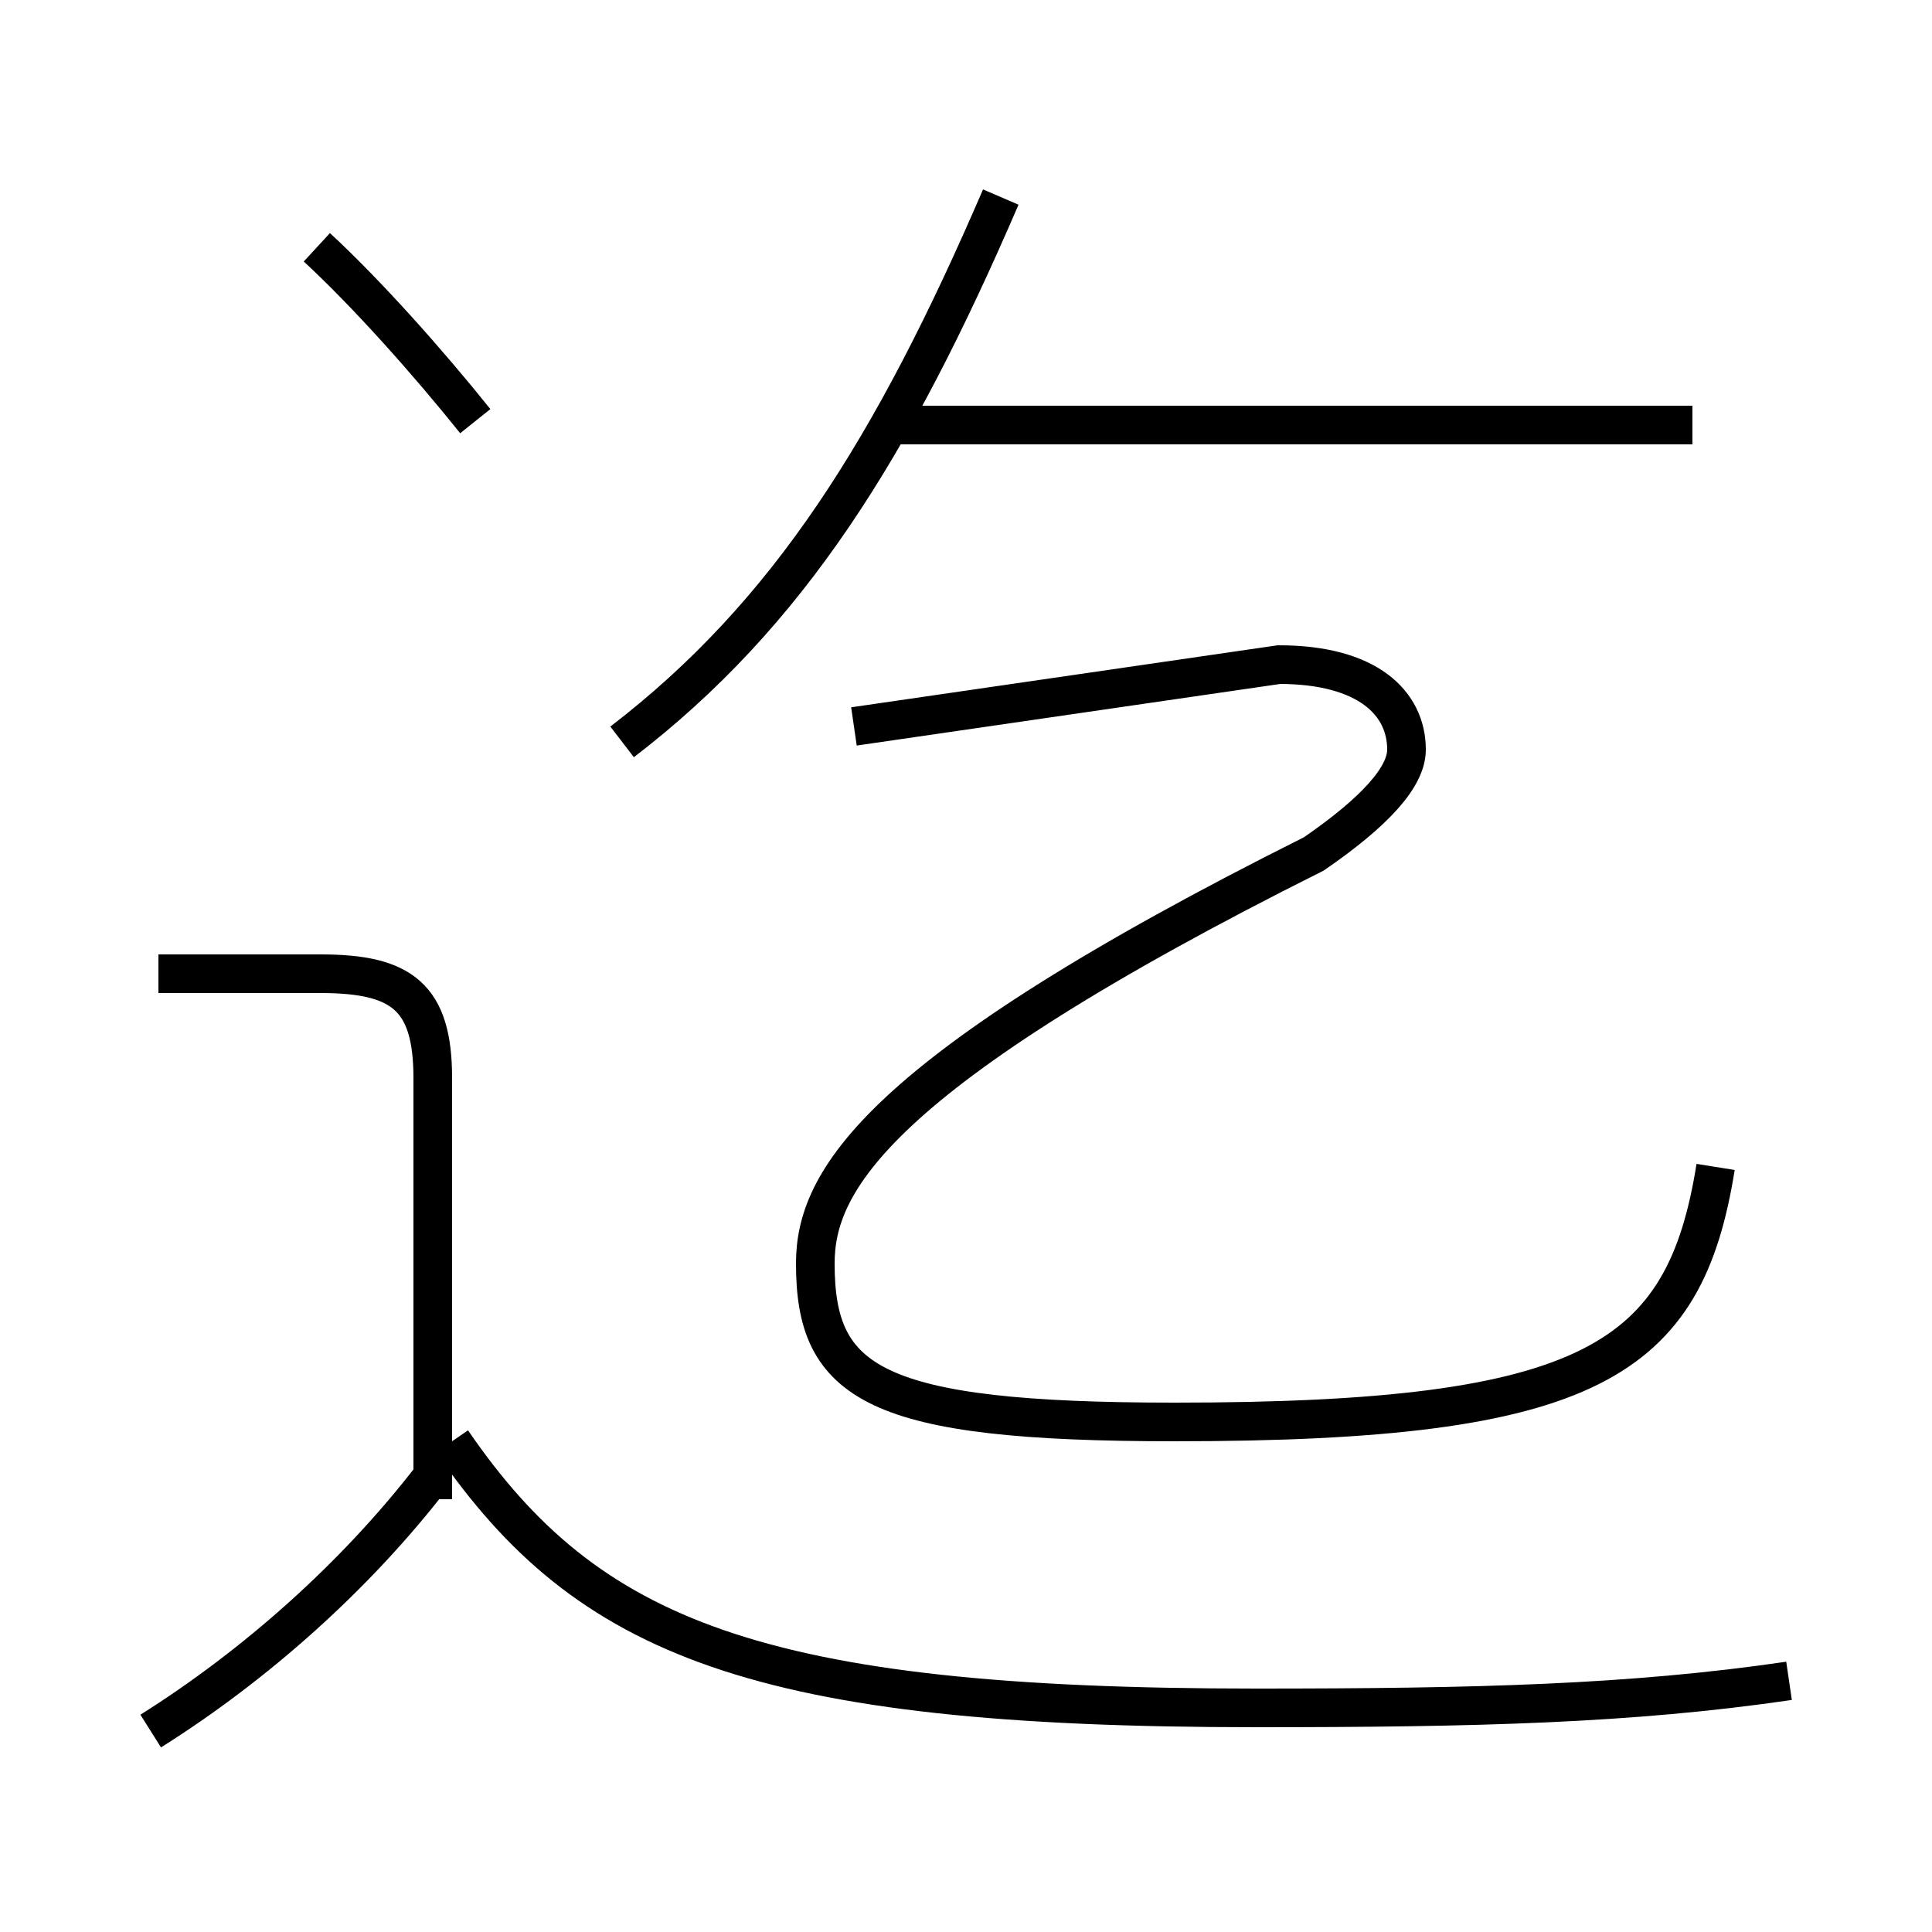 <?xml version='1.0' encoding='utf8'?>
<svg viewBox="0.0 -44.0 50.0 50.0" version="1.1" xmlns="http://www.w3.org/2000/svg">
<rect x="0.0" y="-44.0" width="50.0" height="50.0" fill="#808080" stroke="none"/>
<rect x="-1000" y="-1000" width="2000" height="2000" stroke="white" fill="white"/>
<g style="fill:none; stroke:#000000;  stroke-width:1">
<path d="M 46.3 0.5 C 42.2 -0.1 38.2 -0.2 32.5 -0.2 C 19.6 -0.2 15.2 1.6 11.7 6.7 M 3.9 -0.8 C 6.6 0.9 9.2 3.2 11.2 5.8 M 11.2 5.2 L 11.2 16.1 C 11.2 18.2 10.4 18.8 8.3 18.8 L 4.1 18.8 M 43.8 33.0 L 22.9 33.0 M 16.1 24.8 C 20.4 28.1 23.1 32.4 25.9 38.9 M 44.4 13.8 C 43.6 8.8 41.2 7.2 30.4 7.2 C 22.6 7.2 21.1 8.2 21.1 11.3 C 21.1 13.4 22.6 16.2 34.0 21.9 C 35.6 23.0 36.4 23.9 36.4 24.6 C 36.4 25.8 35.4 26.8 33.1 26.8 L 22.1 25.2 M 12.3 33.1 C 11.1 34.6 9.5 36.4 8.2 37.6" transform="scale(1, -1)" />
</g>
</svg>